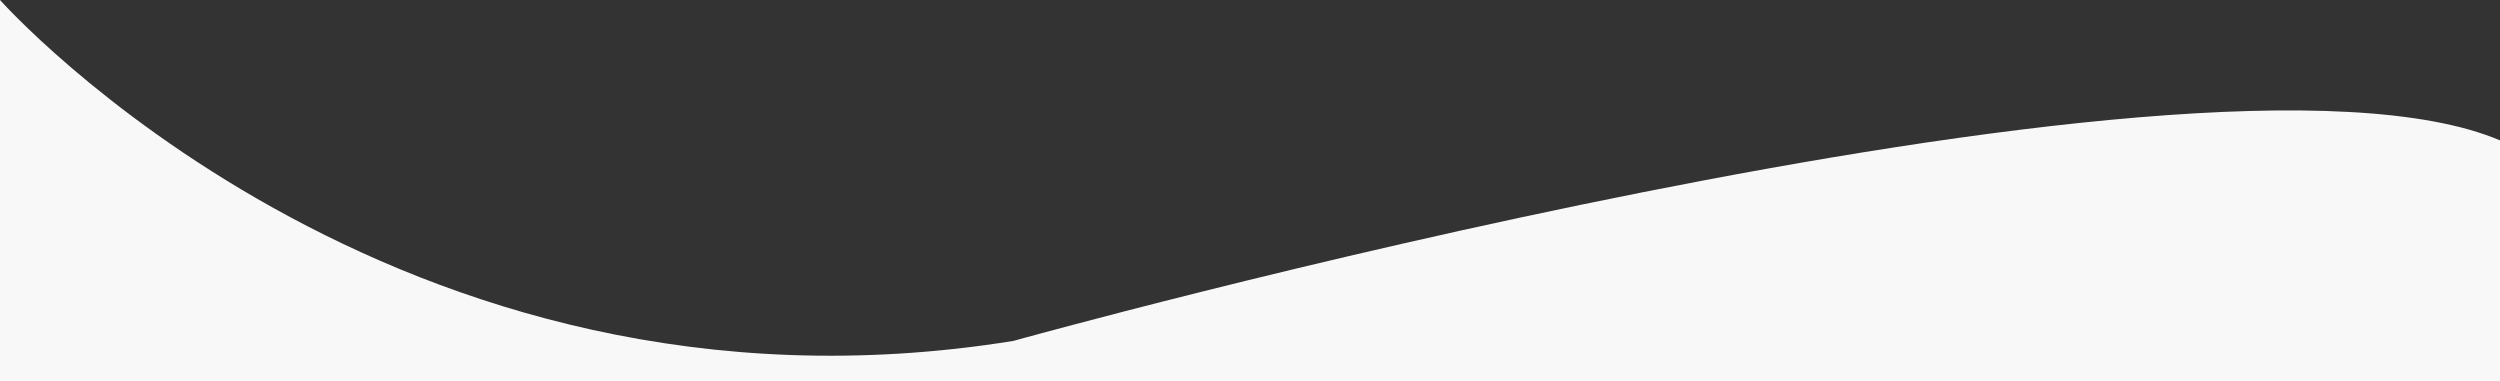 <?xml version="1.0" encoding="utf-8"?>
<!-- Generator: Adobe Illustrator 25.2.1, SVG Export Plug-In . SVG Version: 6.00 Build 0)  -->
<svg version="1.1" id="Слой_1" xmlns="http://www.w3.org/2000/svg" xmlns:xlink="http://www.w3.org/1999/xlink" x="0px" y="0px"
	 viewBox="0 0 374 57" style="enable-background:new 0 0 374 57;" xml:space="preserve">
<rect x="0" y="0" width="374" height="57" fill="#333333" stroke="none"/>
<style type="text/css">
	.st0{fill-rule:evenodd;clip-rule:evenodd;fill:#F8F8F8;}
</style>
<path class="st0" d="M0,0c0,0,58.6,66,151.6,51c0,0,176.9-49.3,222.4-30v36H0"/>
</svg>
